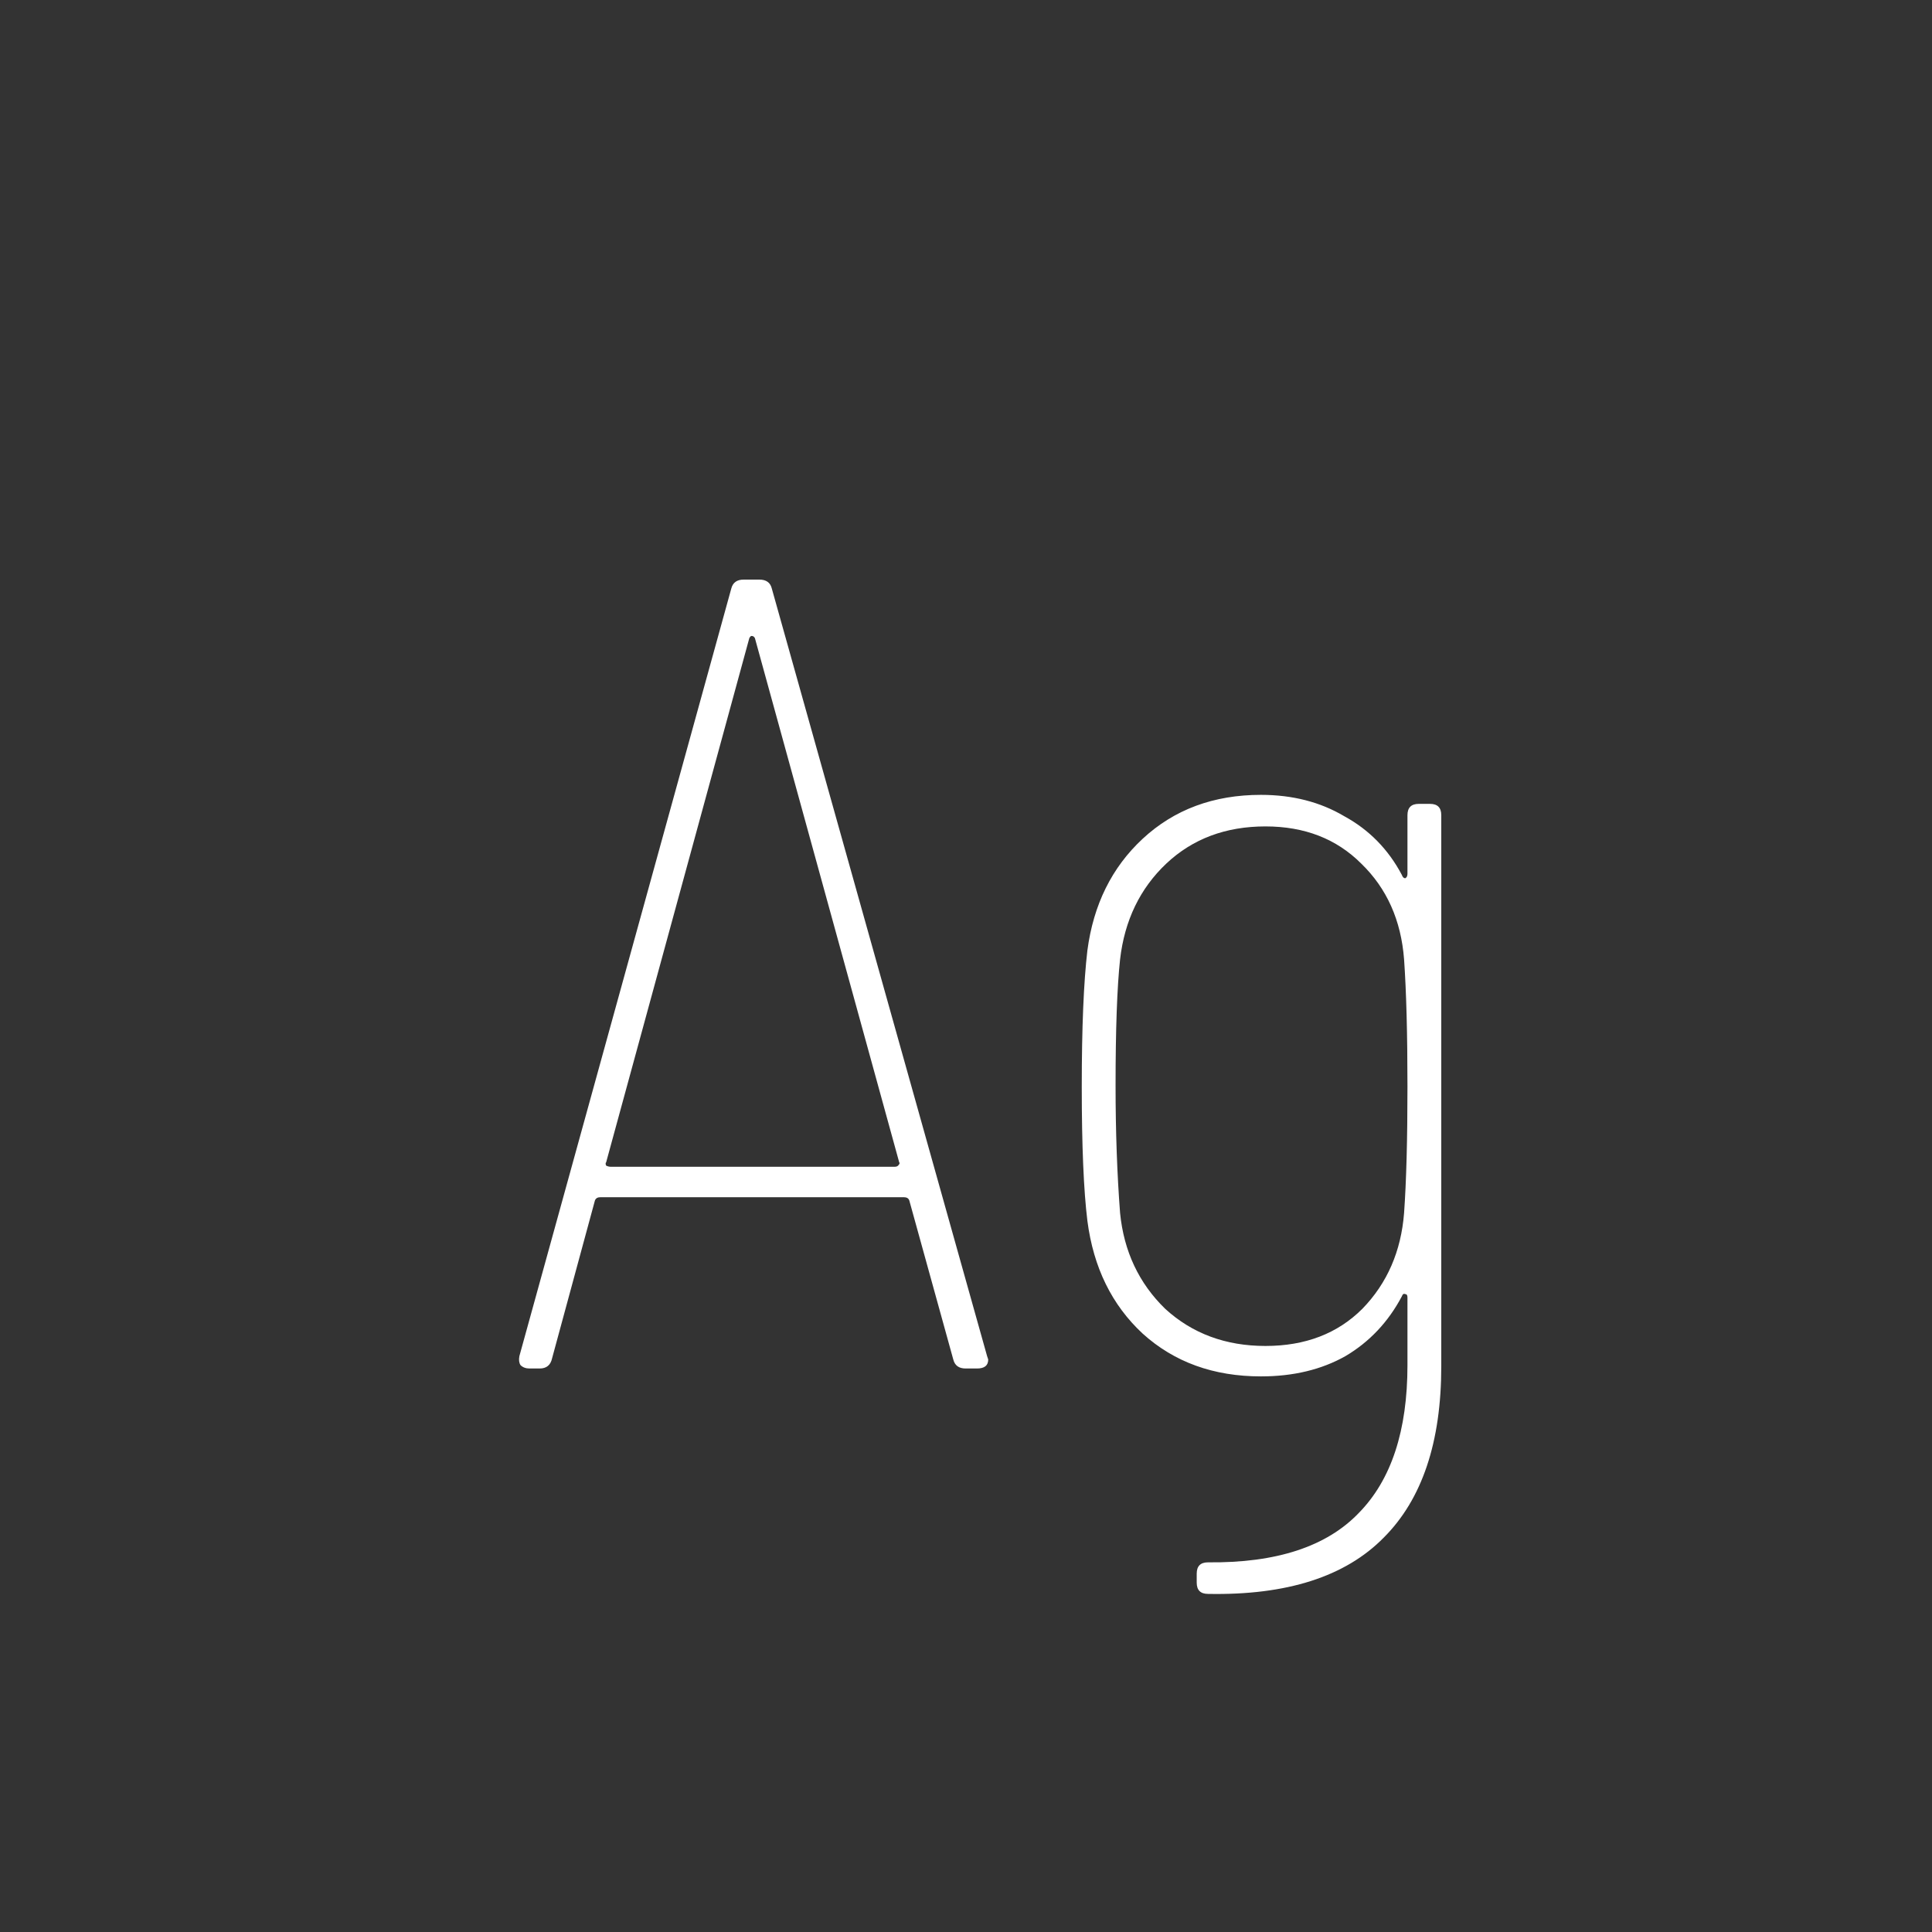 <svg width="24" height="24" viewBox="0 0 24 24" fill="none" xmlns="http://www.w3.org/2000/svg">
<rect x="0" y="0" width="24" height="24" fill="#333333" stroke="none"/>
<path d="M11.996 17C11.912 17 11.861 16.963 11.842 16.888L11.296 14.914C11.287 14.886 11.264 14.872 11.226 14.872H7.46C7.423 14.872 7.4 14.886 7.39 14.914L6.858 16.874C6.84 16.958 6.788 17 6.704 17H6.578C6.532 17 6.494 16.986 6.466 16.958C6.448 16.93 6.443 16.893 6.452 16.846L9.084 7.312C9.103 7.237 9.154 7.2 9.238 7.2H9.434C9.518 7.2 9.57 7.237 9.588 7.312L12.262 16.846L12.276 16.888C12.276 16.963 12.23 17 12.136 17H11.996ZM7.53 14.438C7.521 14.447 7.521 14.461 7.53 14.48C7.549 14.489 7.568 14.494 7.586 14.494H11.114C11.133 14.494 11.147 14.489 11.156 14.48C11.175 14.461 11.18 14.447 11.17 14.438L9.378 7.928C9.369 7.909 9.355 7.9 9.336 7.9C9.327 7.9 9.318 7.909 9.308 7.928L7.53 14.438ZM17.484 10.126C17.484 10.033 17.531 9.986 17.624 9.986H17.764C17.858 9.986 17.904 10.033 17.904 10.126V16.972C17.904 17.915 17.666 18.624 17.19 19.1C16.714 19.585 15.986 19.819 15.006 19.8C14.913 19.8 14.866 19.753 14.866 19.66V19.548C14.866 19.455 14.913 19.408 15.006 19.408C15.856 19.417 16.481 19.212 16.882 18.792C17.284 18.381 17.484 17.77 17.484 16.958V16.118C17.484 16.09 17.475 16.076 17.456 16.076C17.438 16.067 17.424 16.076 17.414 16.104C17.246 16.421 17.013 16.669 16.714 16.846C16.416 17.014 16.066 17.098 15.664 17.098C15.076 17.098 14.586 16.921 14.194 16.566C13.812 16.211 13.583 15.745 13.508 15.166C13.462 14.793 13.438 14.237 13.438 13.5C13.438 12.763 13.462 12.198 13.508 11.806C13.583 11.237 13.812 10.775 14.194 10.42C14.586 10.056 15.076 9.874 15.664 9.874C16.056 9.874 16.402 9.963 16.7 10.14C17.008 10.308 17.246 10.551 17.414 10.868C17.424 10.896 17.438 10.91 17.456 10.91C17.475 10.901 17.484 10.882 17.484 10.854V10.126ZM17.442 15.068C17.47 14.676 17.484 14.153 17.484 13.5C17.484 12.847 17.47 12.319 17.442 11.918C17.405 11.433 17.228 11.036 16.91 10.728C16.602 10.42 16.206 10.266 15.72 10.266C15.226 10.266 14.815 10.42 14.488 10.728C14.162 11.036 13.97 11.433 13.914 11.918C13.877 12.263 13.858 12.786 13.858 13.486C13.858 14.055 13.877 14.583 13.914 15.068C13.961 15.544 14.148 15.941 14.474 16.258C14.81 16.566 15.226 16.72 15.72 16.72C16.215 16.72 16.616 16.566 16.924 16.258C17.232 15.941 17.405 15.544 17.442 15.068Z" fill="white"/>
</svg>
